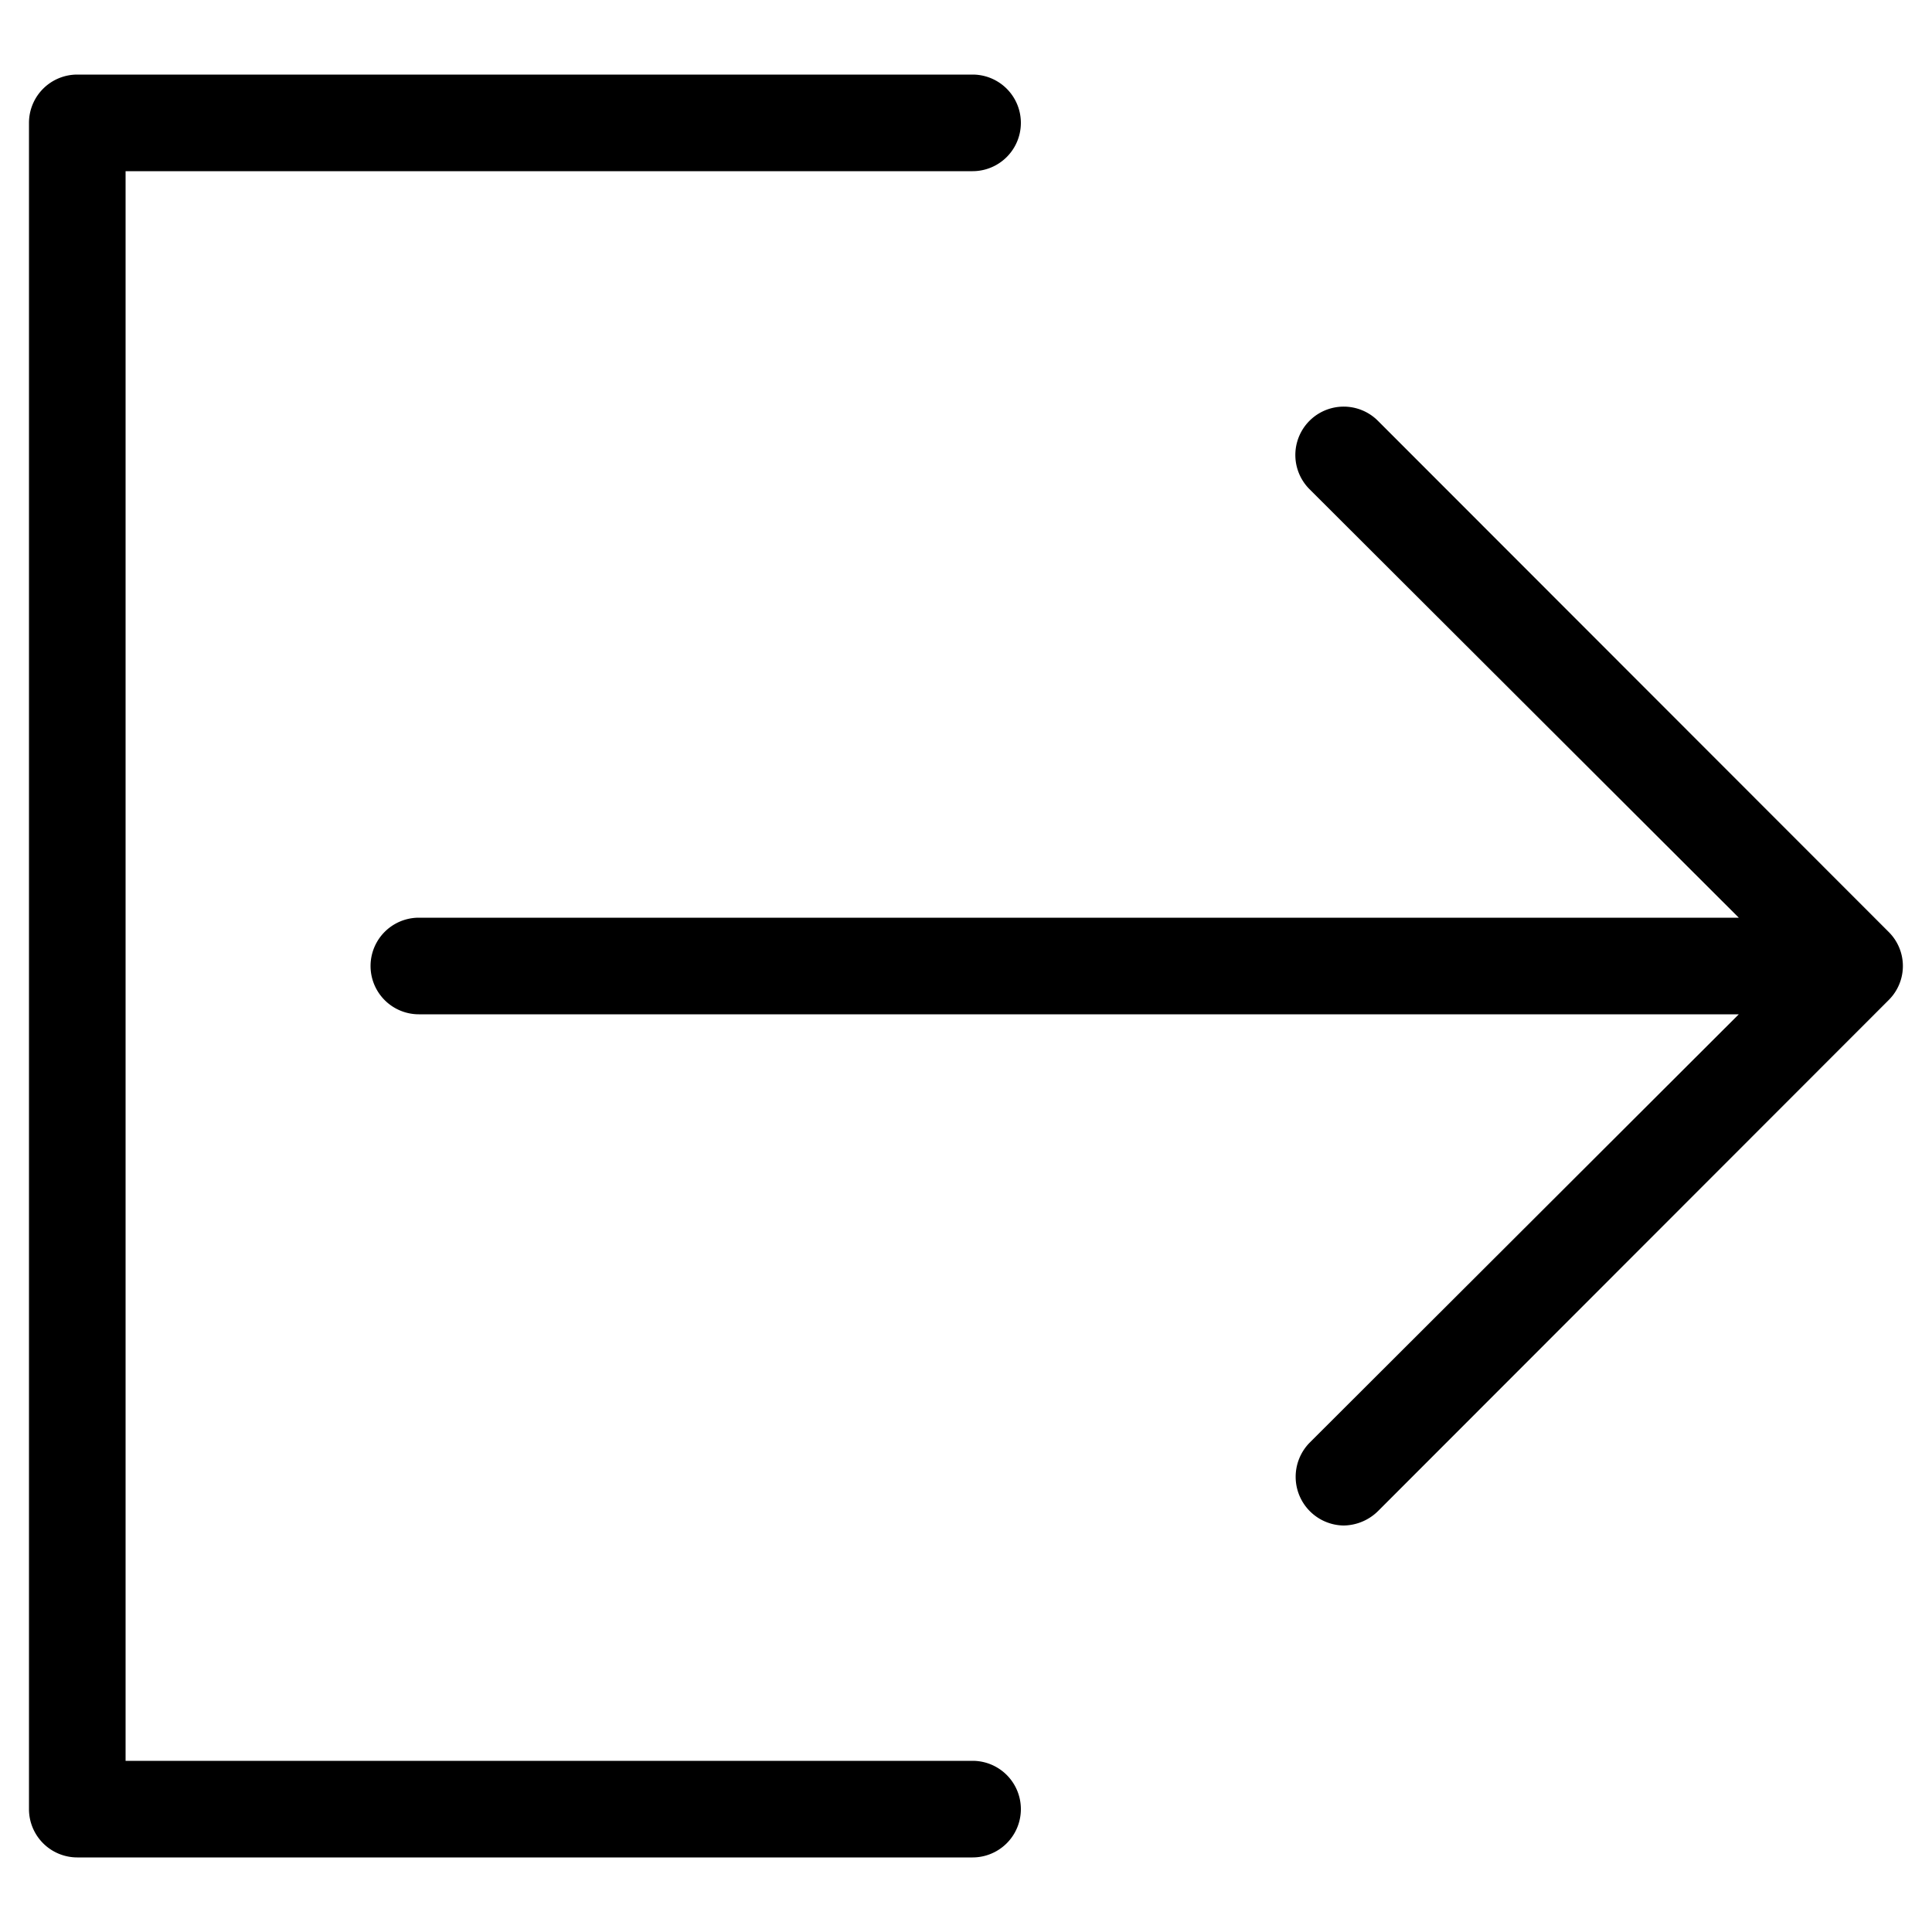 <svg class="icon" viewBox="0 0 1024 1024" xmlns="http://www.w3.org/2000/svg" width="200" height="200"><defs><style/></defs><path d="M515.482 933.274H66.56V90.726h448.922a25.6 25.6 0 0 0 0-51.2H40.96a25.6 25.6 0 0 0-25.6 25.6v893.748a25.6 25.6 0 0 0 25.6 25.6h474.522a25.6 25.6 0 1 0 0-51.2z"/><path d="M1001.062 493.978l-270.745-270.95a25.6 25.6 0 0 0-36.25 36.249L921.6 486.4H222.003a25.6 25.6 0 0 0 0 51.2H921.6L694.067 764.723a25.805 25.805 0 0 0 18.023 43.827 26.42 26.42 0 0 0 18.227-7.577l270.745-270.95a25.395 25.395 0 0 0 0-36.045z"/></svg>